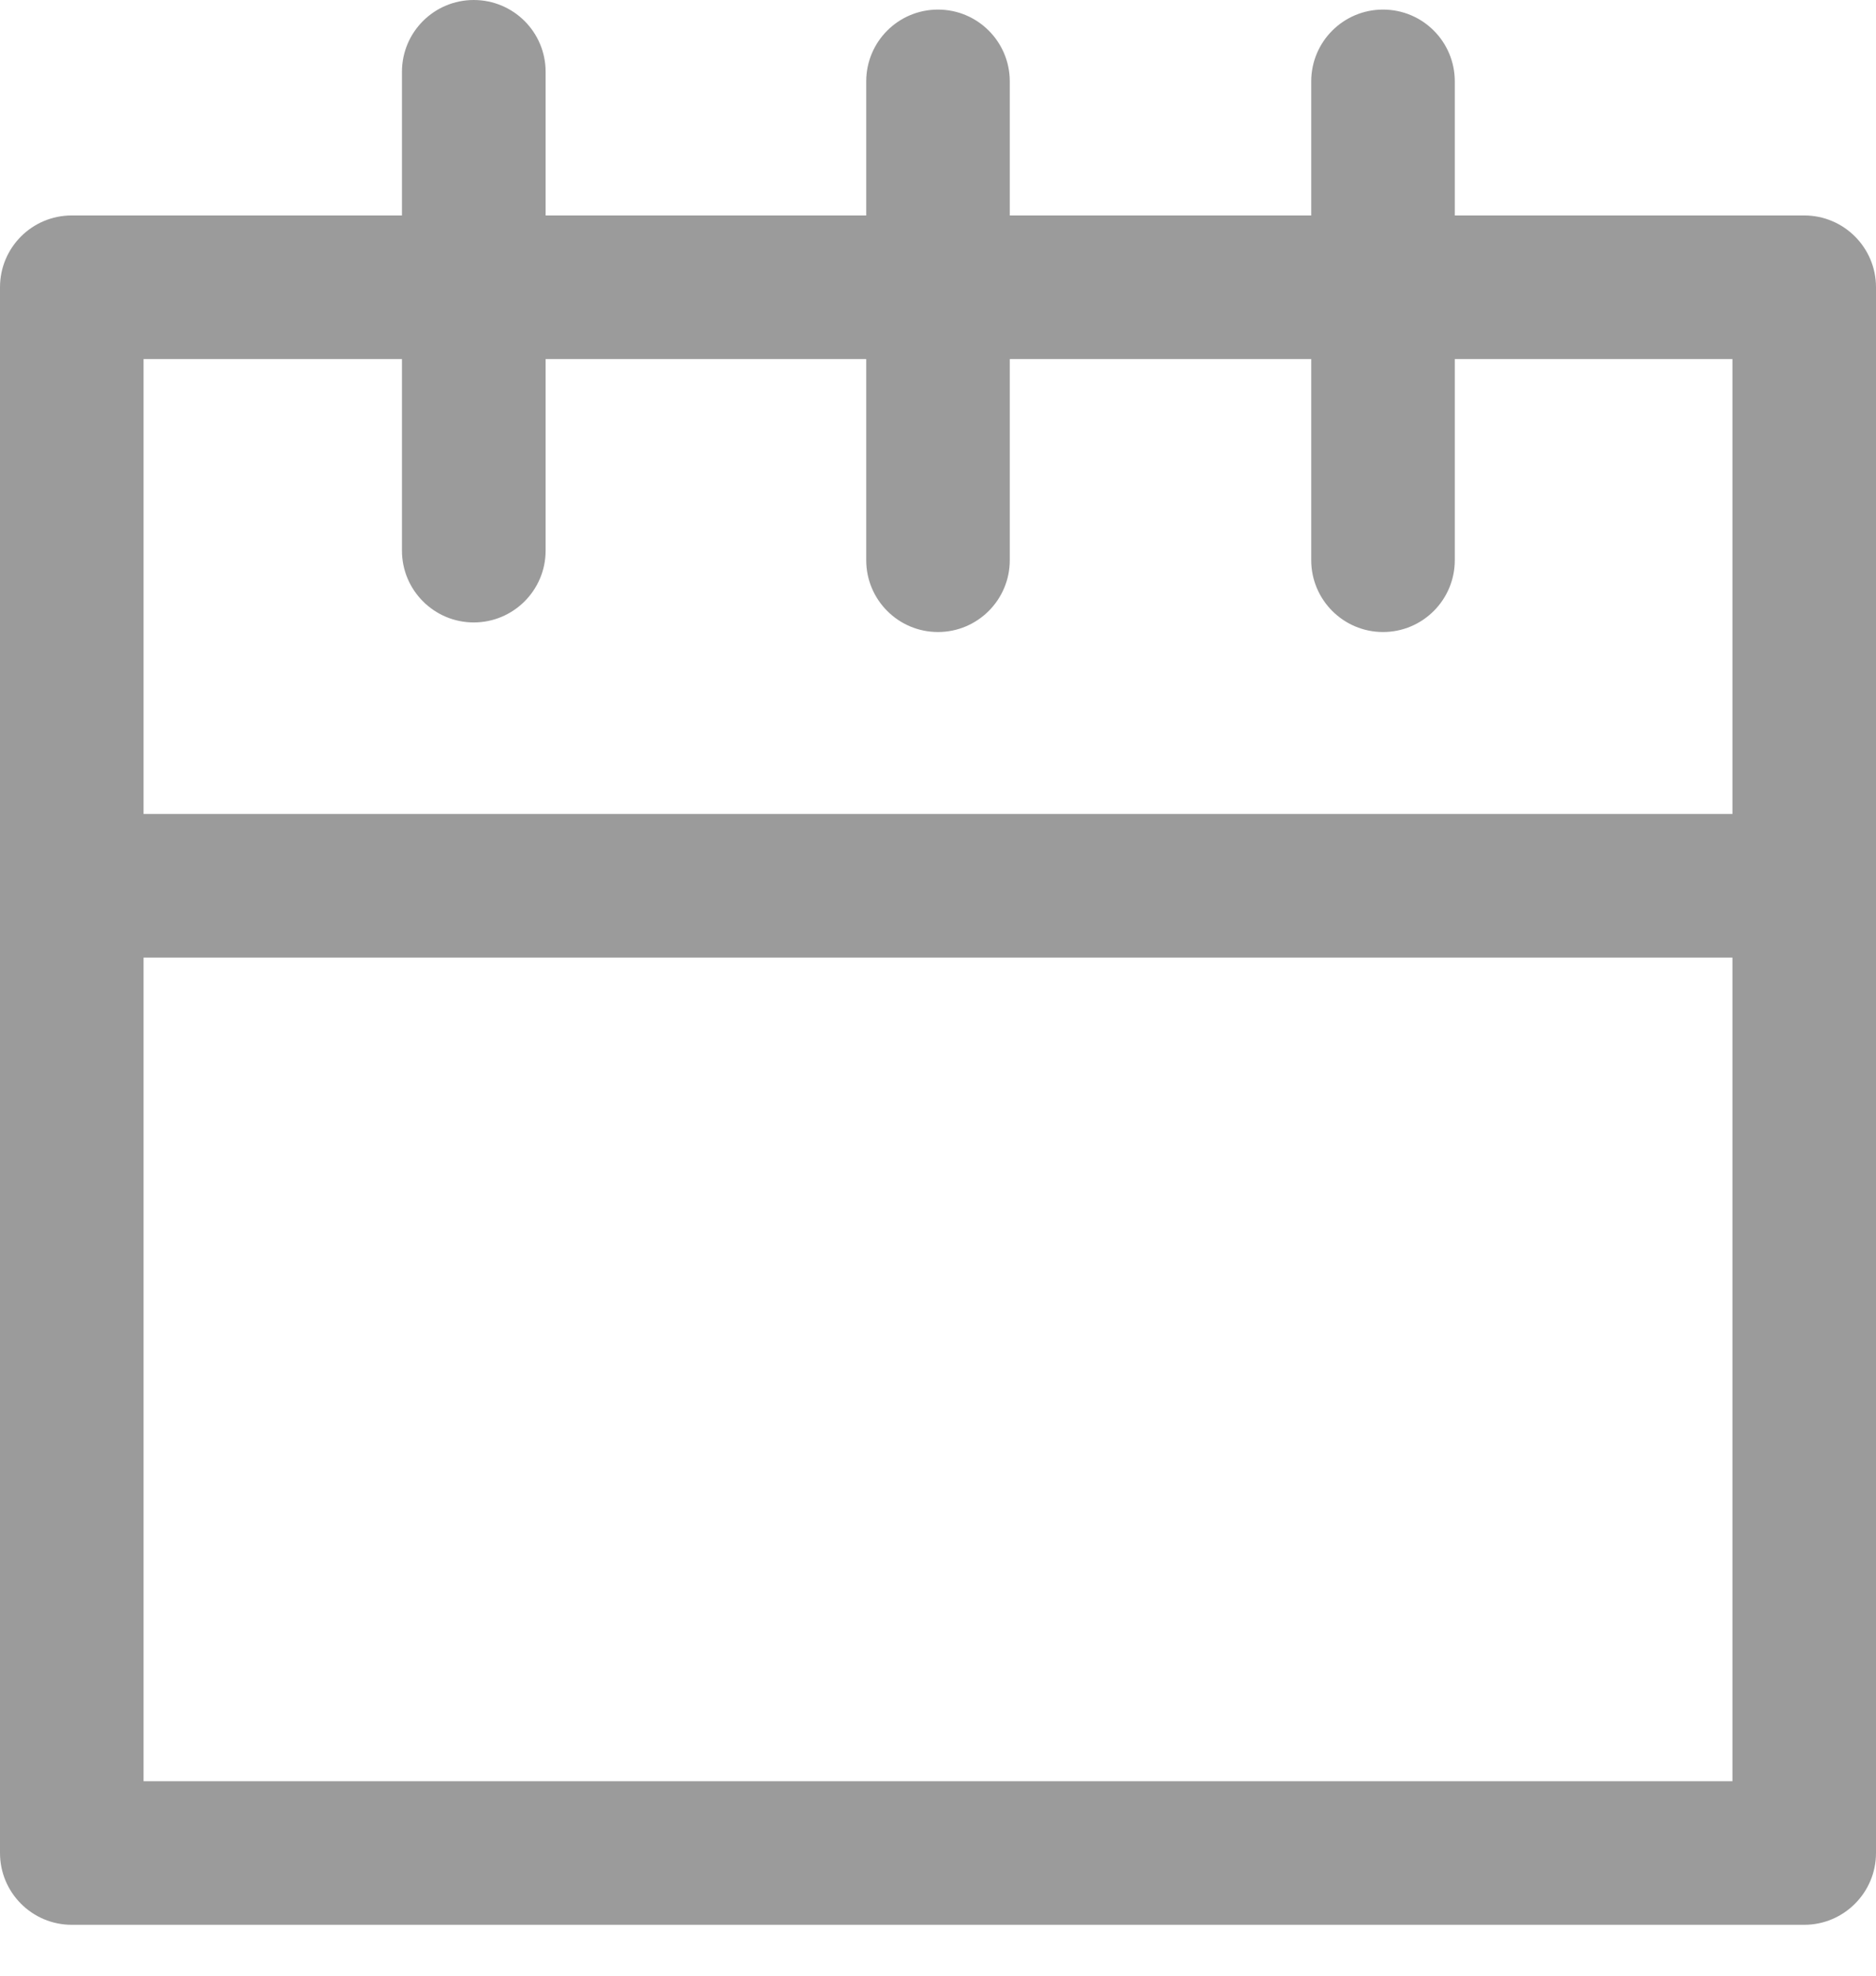 <?xml version="1.0" encoding="UTF-8"?>
<svg width="19px" height="20px" viewBox="0 0 19 20" version="1.1" xmlns="http://www.w3.org/2000/svg" xmlns:xlink="http://www.w3.org/1999/xlink">
    <!-- Generator: Sketch 42 (36781) - http://www.bohemiancoding.com/sketch -->
    <title>Page 1</title>
    <desc>Created with Sketch.</desc>
    <defs></defs>
    <g id="Page-1" stroke="none" stroke-width="1" fill="none" fill-rule="evenodd">
        <g id="Noticas_Interna" transform="translate(-730, -342)" fill="#9B9B9B">
            <g id="evento" transform="translate(730, 341)">
                <path d="M1.454,19.031 L17.546,19.031 L17.546,10.694 L1.454,10.694 L1.454,19.031 Z M1.454,4.635 L4.071,4.635 L4.071,6.574 C4.071,6.975 4.397,7.301 4.798,7.301 C5.2,7.301 5.526,6.975 5.526,6.574 L5.526,4.635 L8.773,4.635 L8.773,6.671 C8.773,7.072 9.098,7.398 9.5,7.398 C9.901,7.398 10.227,7.072 10.227,6.671 L10.227,4.635 L13.28,4.635 L13.28,6.671 C13.28,7.072 13.606,7.398 14.007,7.398 C14.409,7.398 14.734,7.072 14.734,6.671 L14.734,4.635 L17.546,4.635 L17.546,9.24 L1.454,9.24 L1.454,4.635 Z M18.273,3.181 L14.734,3.181 L14.734,1.824 C14.734,1.422 14.409,1.097 14.007,1.097 C13.606,1.097 13.28,1.422 13.28,1.824 L13.28,3.181 L10.227,3.181 L10.227,1.824 C10.227,1.422 9.901,1.097 9.5,1.097 C9.098,1.097 8.773,1.422 8.773,1.824 L8.773,3.181 L5.526,3.181 L5.526,1.727 C5.526,1.325 5.2,1 4.798,1 C4.397,1 4.071,1.325 4.071,1.727 L4.071,3.181 L0.727,3.181 C0.325,3.181 0,3.506 0,3.908 L0,9.967 L0,19.758 C0,20.159 0.325,20.485 0.727,20.485 L18.273,20.485 C18.674,20.485 19,20.159 19,19.758 L19,9.967 L19,3.908 C19,3.506 18.674,3.181 18.273,3.181 L18.273,3.181 Z" id="Page-1"></path>
            </g>
        </g>
    </g>
</svg>